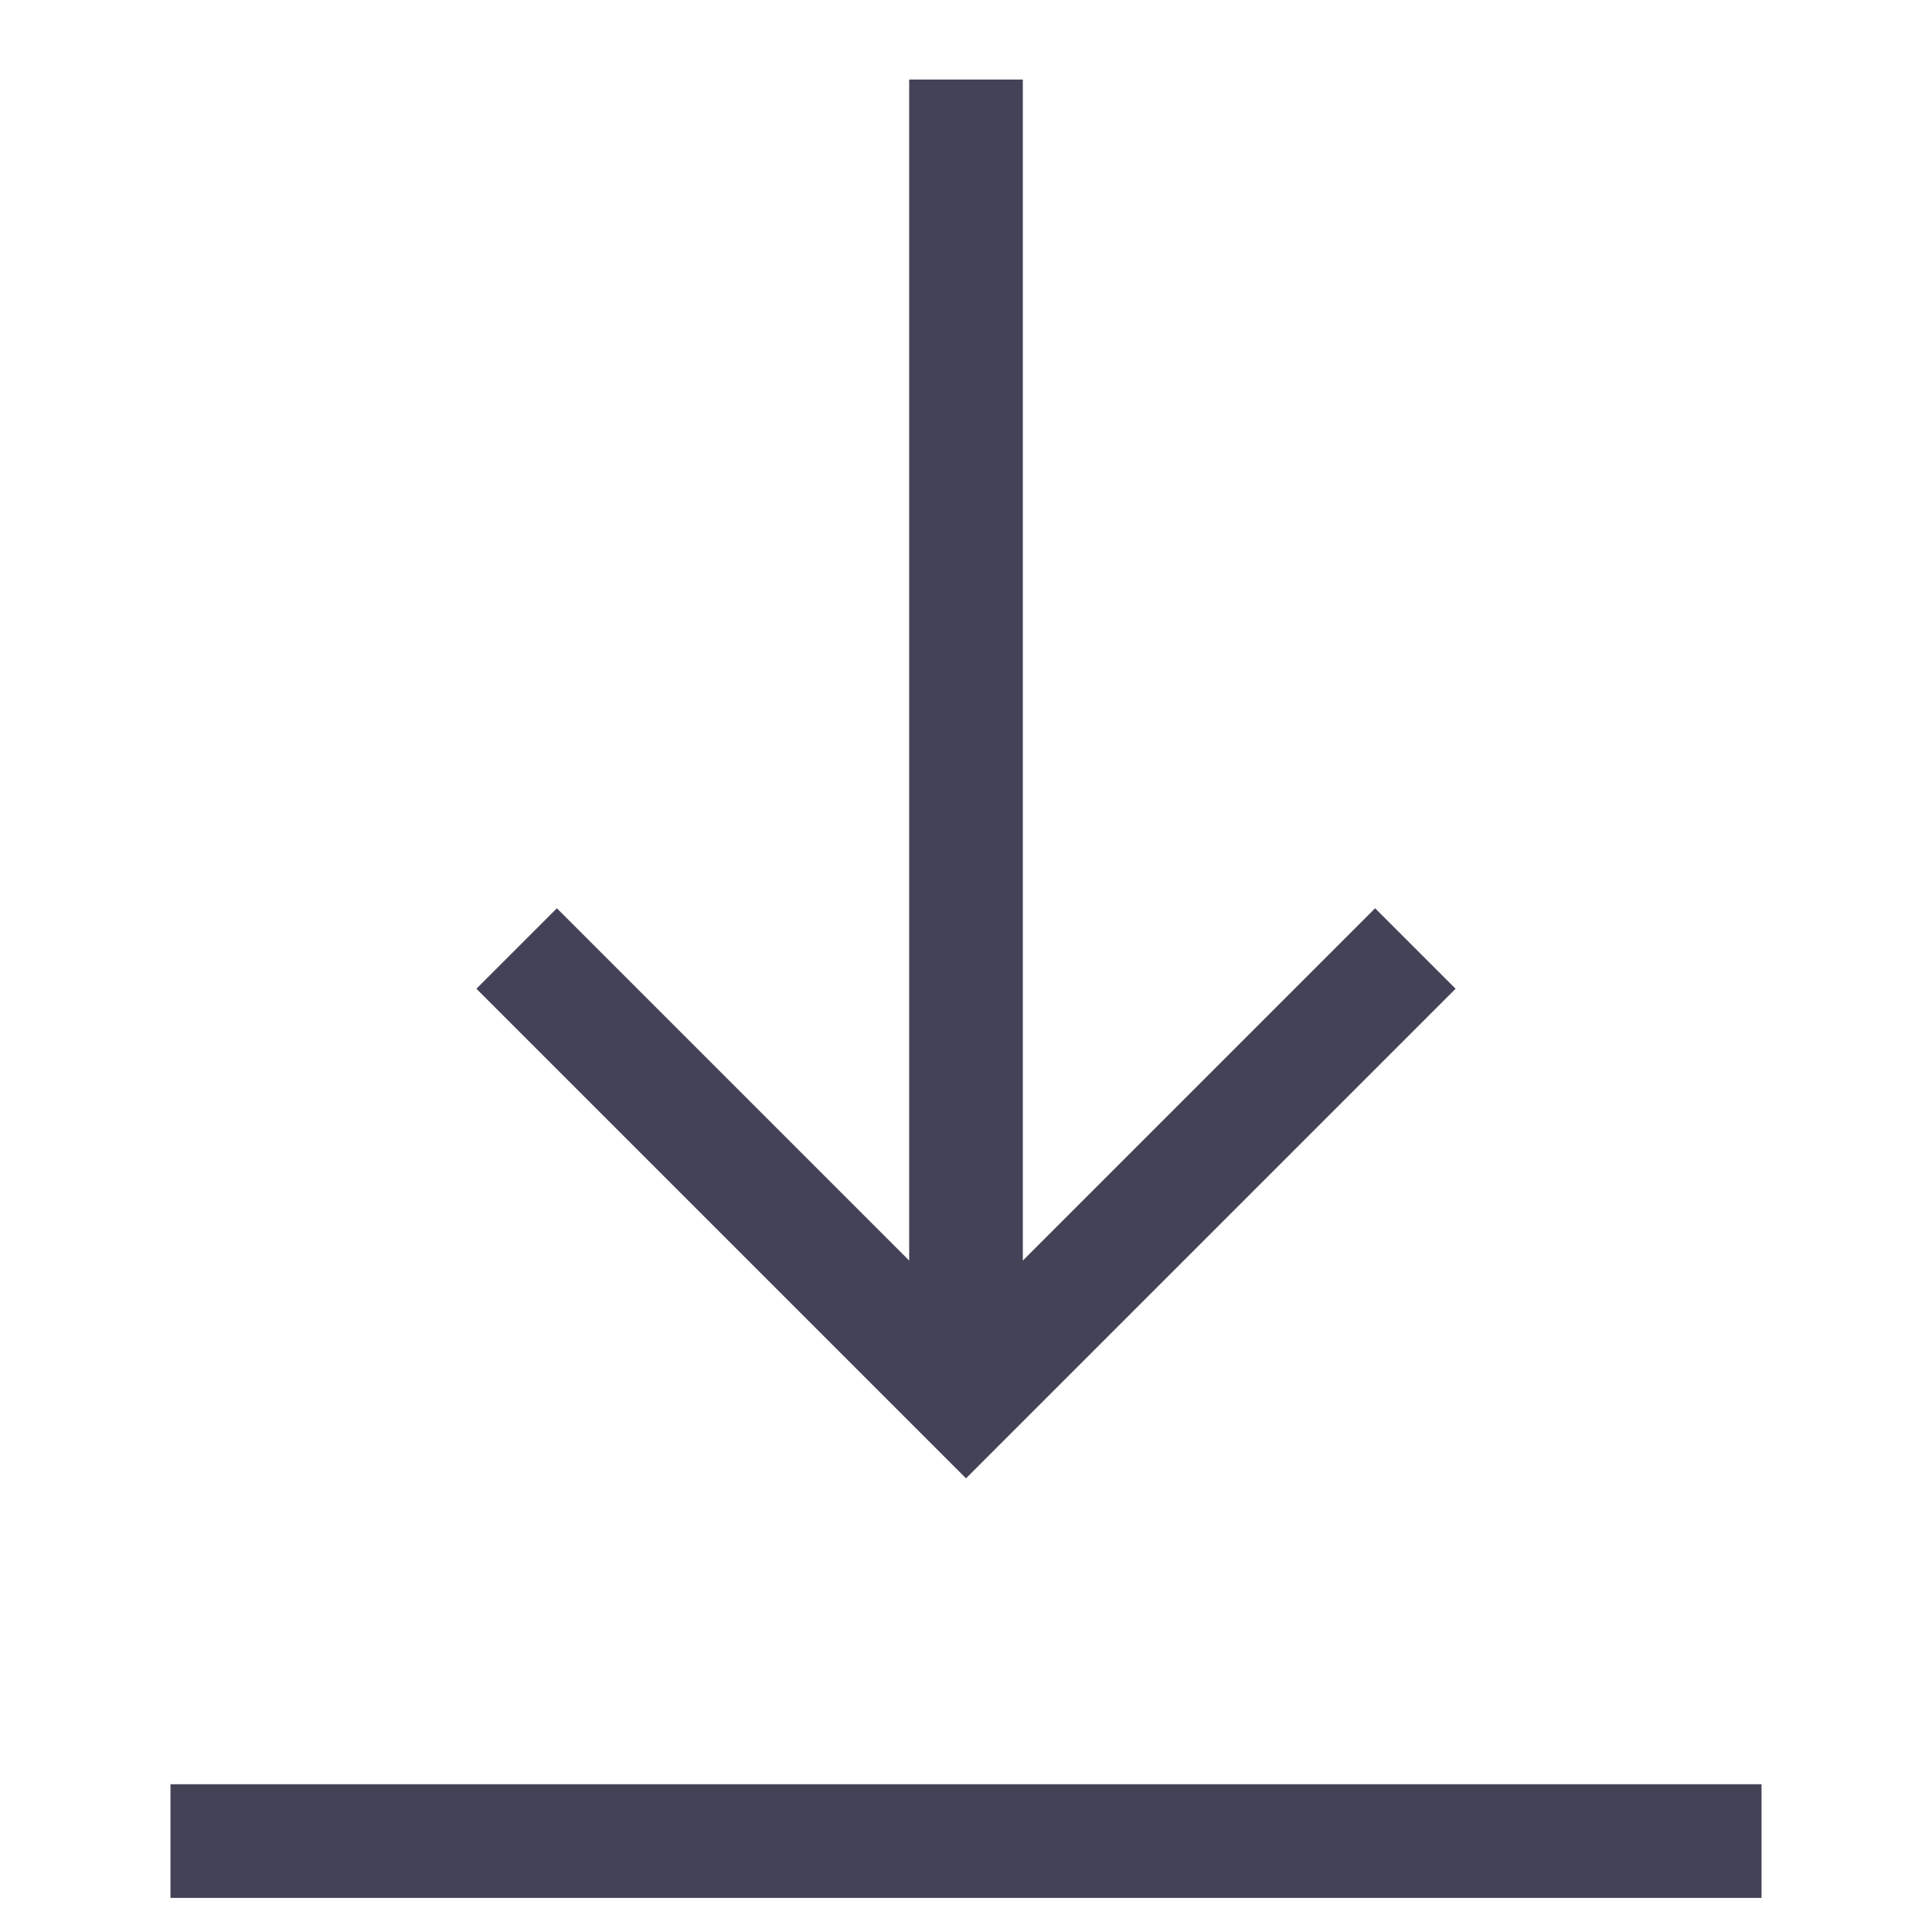 <svg width="14" height="14" viewBox="0 0 14 17" fill="none" xmlns="http://www.w3.org/2000/svg">
<path id="Vector" d="M0 16.7V15.7H14V16.7H0ZM7 13.008L2.692 8.7L3.4 7.992L6.5 11.092V0.7H7.5V11.092L10.6 7.992L11.308 8.7L7 13.008Z" fill="#444257"/>
</svg>
